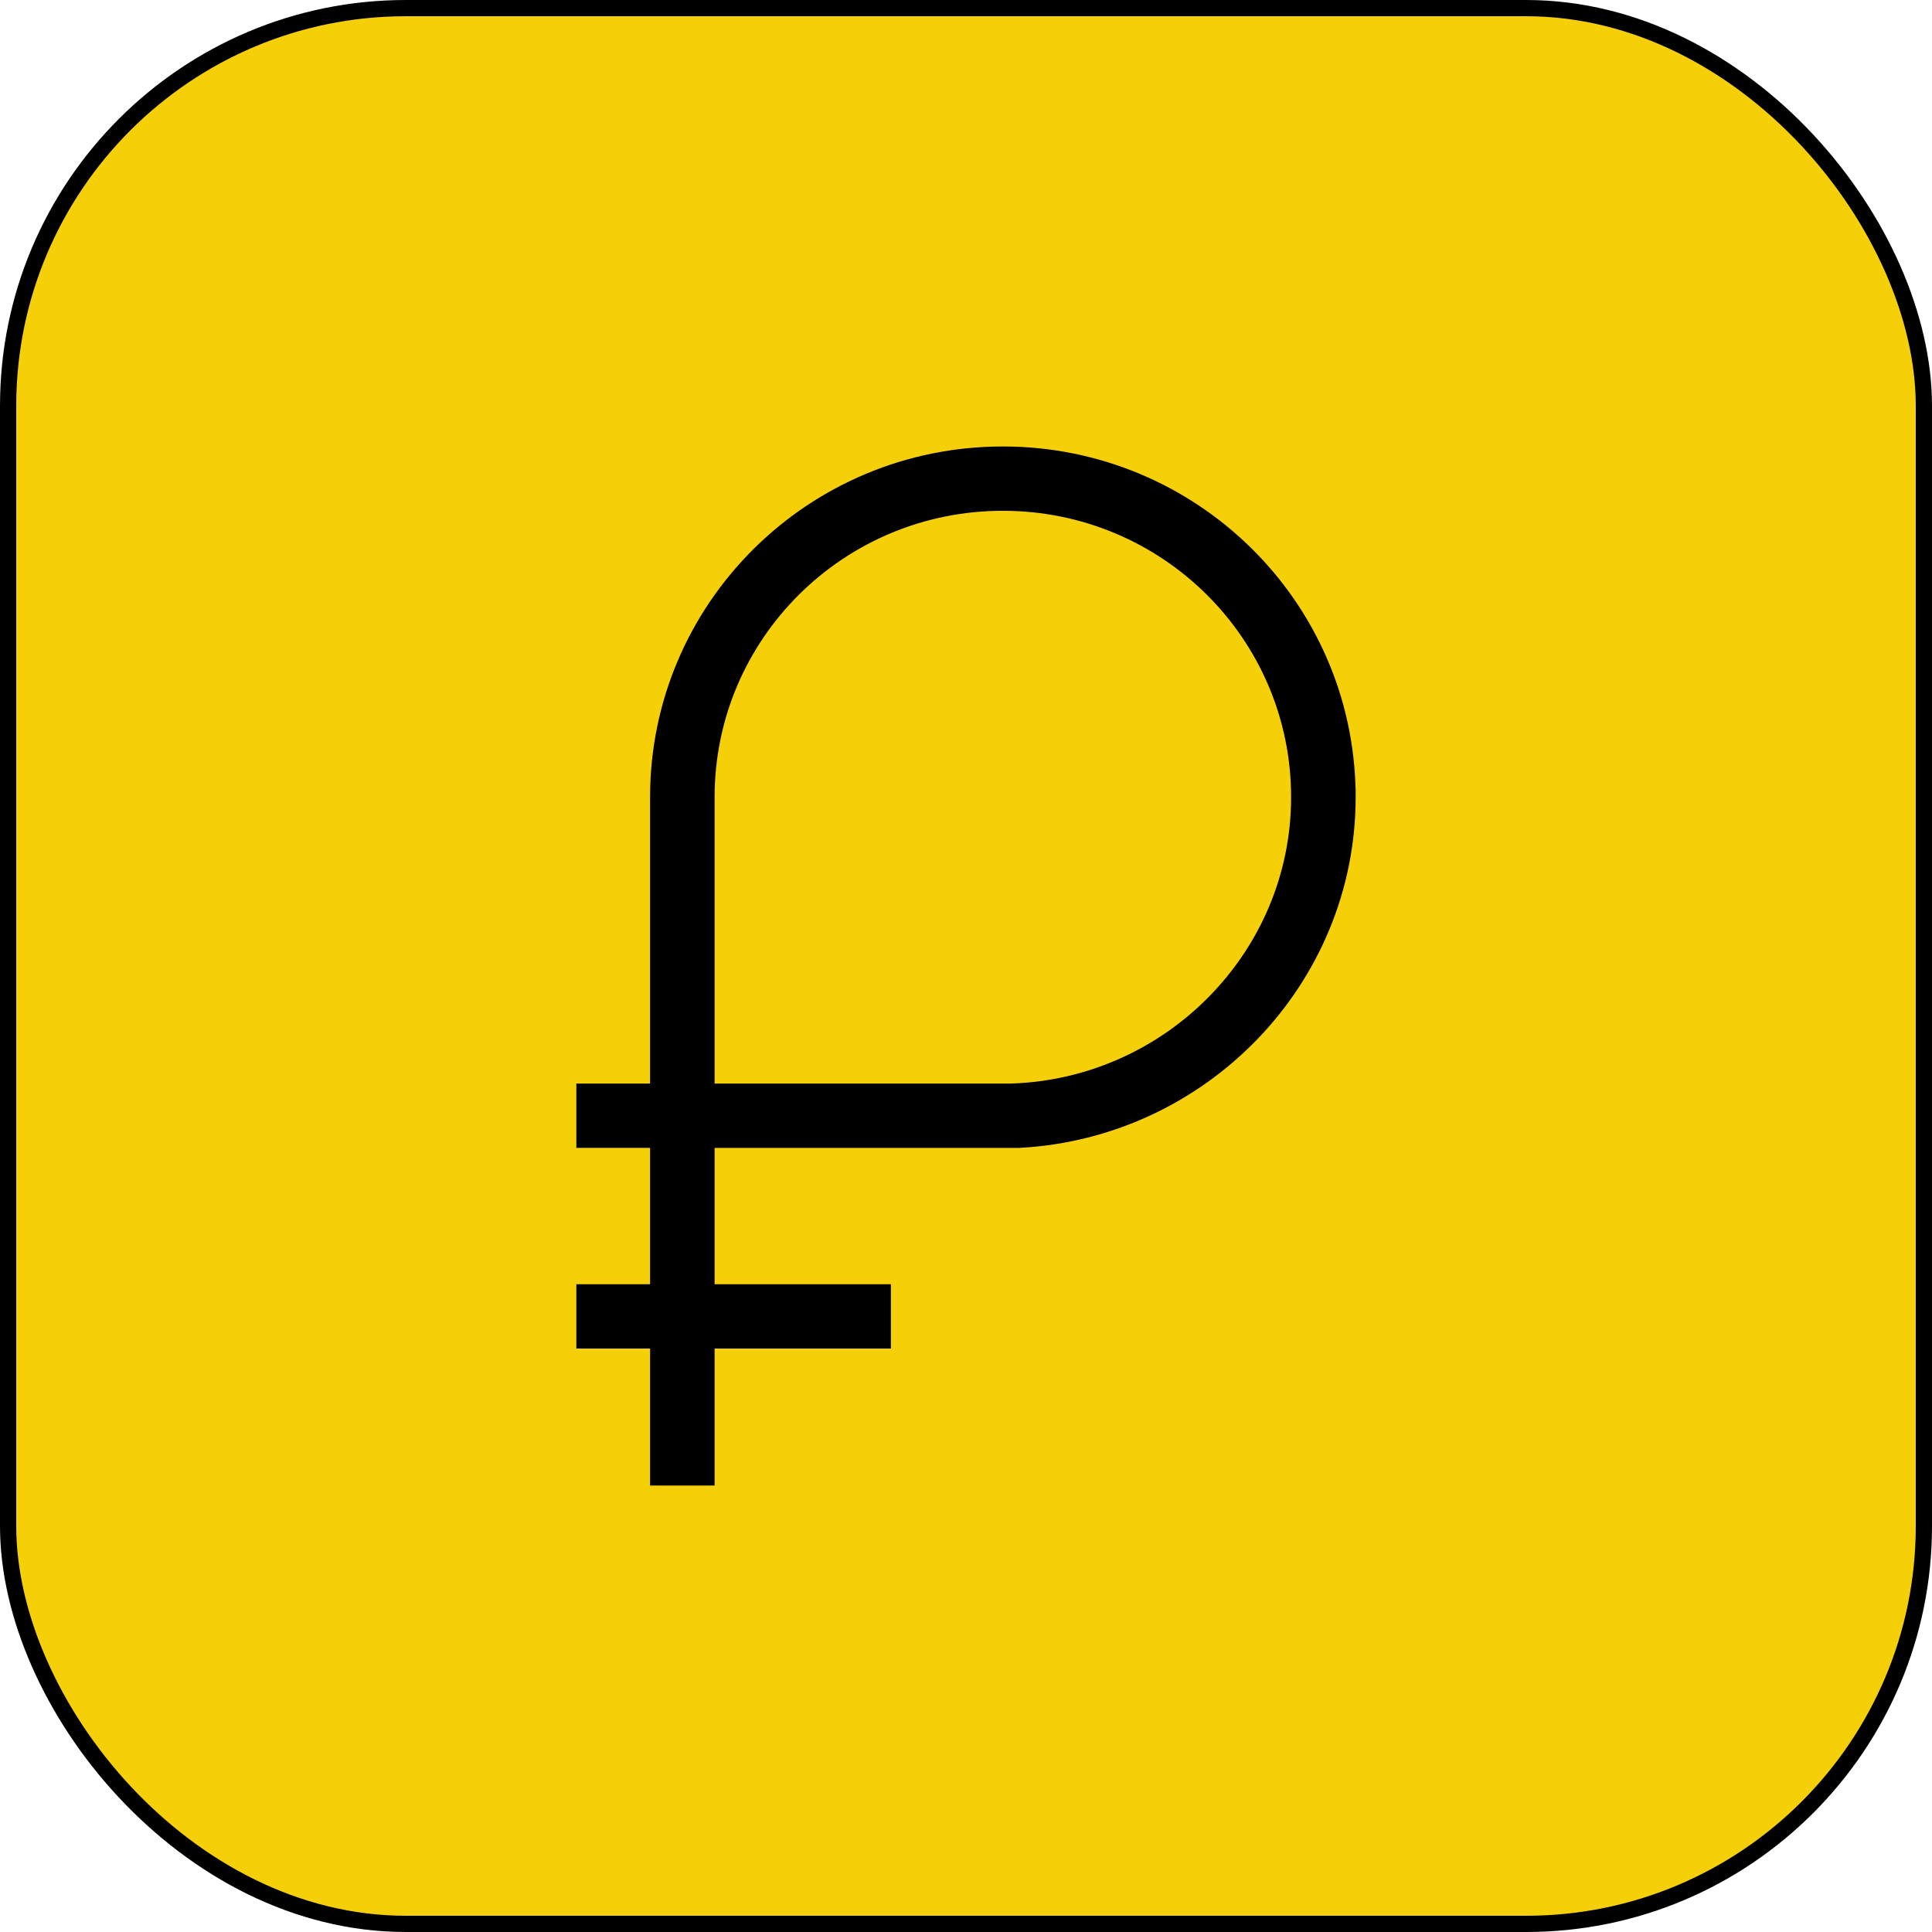 <svg width="238" height="238" viewBox="0 0 238 238" fill="none" xmlns="http://www.w3.org/2000/svg">
<rect x="1" y="1" width="236" height="236" rx="49" fill="#F5D009" stroke="black" stroke-width="2"/>
<path d="M81.082 98.203V134.482H73H72V135.482V139.405V140.405H73H81.082V159.203H73H72V160.203V164.126V165.126H73H81.082V181V182H82.082H86.03H87.03V181V165.126H107.747H108.747V164.126V160.203V159.203H107.747H87.03L87.031 140.407H123.541H124.529H125.516H125.543L125.57 140.405C147.999 139.199 166 120.724 166 98.204V97.666L165.995 97.663C165.704 74.594 146.806 56 123.54 56C100.093 56 81.082 74.885 81.082 98.203ZM160.05 98.203C160.05 117.854 144.116 133.901 124.513 134.482H87.03V98.203C87.03 78.159 103.358 61.924 123.54 61.924C143.723 61.924 160.05 78.16 160.05 98.203Z" fill="black" stroke="black" stroke-width="2"/>
</svg>
